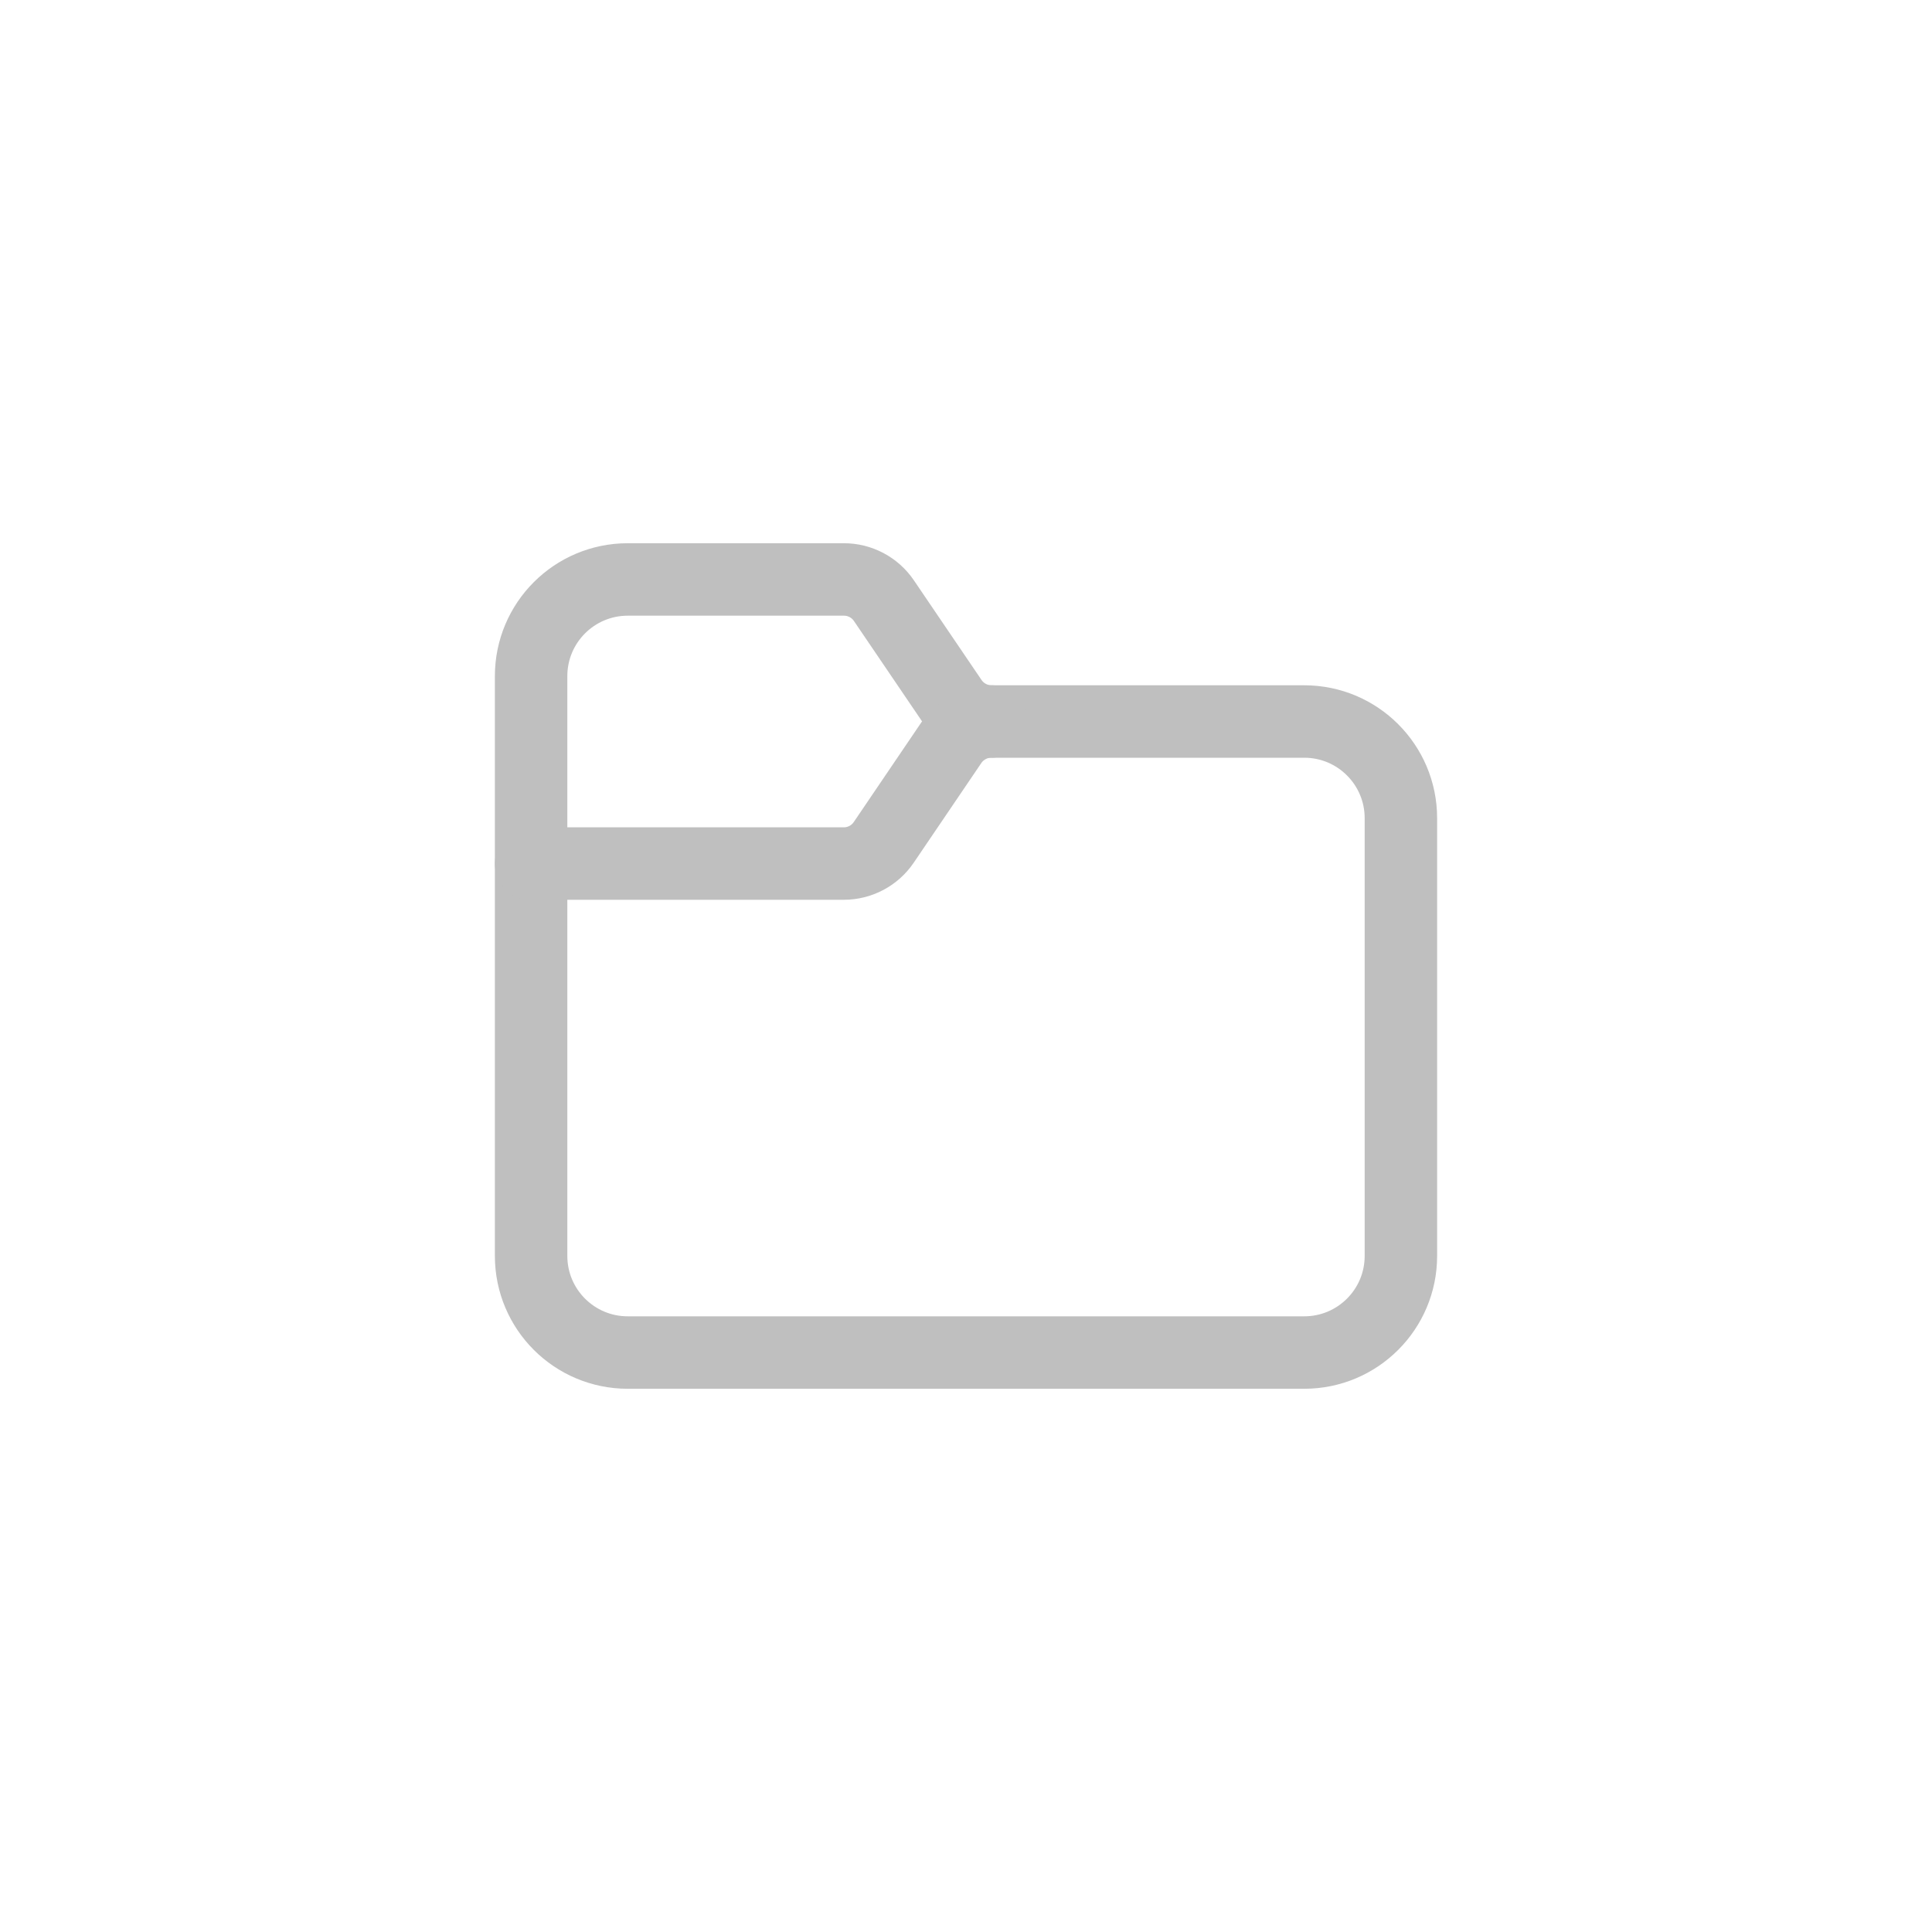 <svg width="40" height="40" viewBox="0 0 40 40" fill="none" xmlns="http://www.w3.org/2000/svg">
<path fill-rule="evenodd" clip-rule="evenodd" d="M27.003 14.938H20.529C20.197 14.938 19.886 14.773 19.7 14.498L18.299 12.434C18.112 12.16 17.802 11.996 17.47 11.997H12.997C11.892 11.997 10.996 12.893 10.996 13.998V26.003C10.996 27.108 11.892 28.003 12.997 28.003H27.003C28.108 28.003 29.004 27.108 29.004 26.003V16.939C29.004 15.834 28.108 14.938 27.003 14.938Z" stroke="#BFBFBF" stroke-width="1.5" stroke-linecap="round" stroke-linejoin="round"/>
<path d="M10.996 17.879H17.47C17.801 17.879 18.11 17.715 18.296 17.442L19.697 15.376C19.883 15.102 20.193 14.938 20.524 14.938" stroke="#BFBFBF" stroke-width="1.5" stroke-linecap="round" stroke-linejoin="round"/>
</svg>
